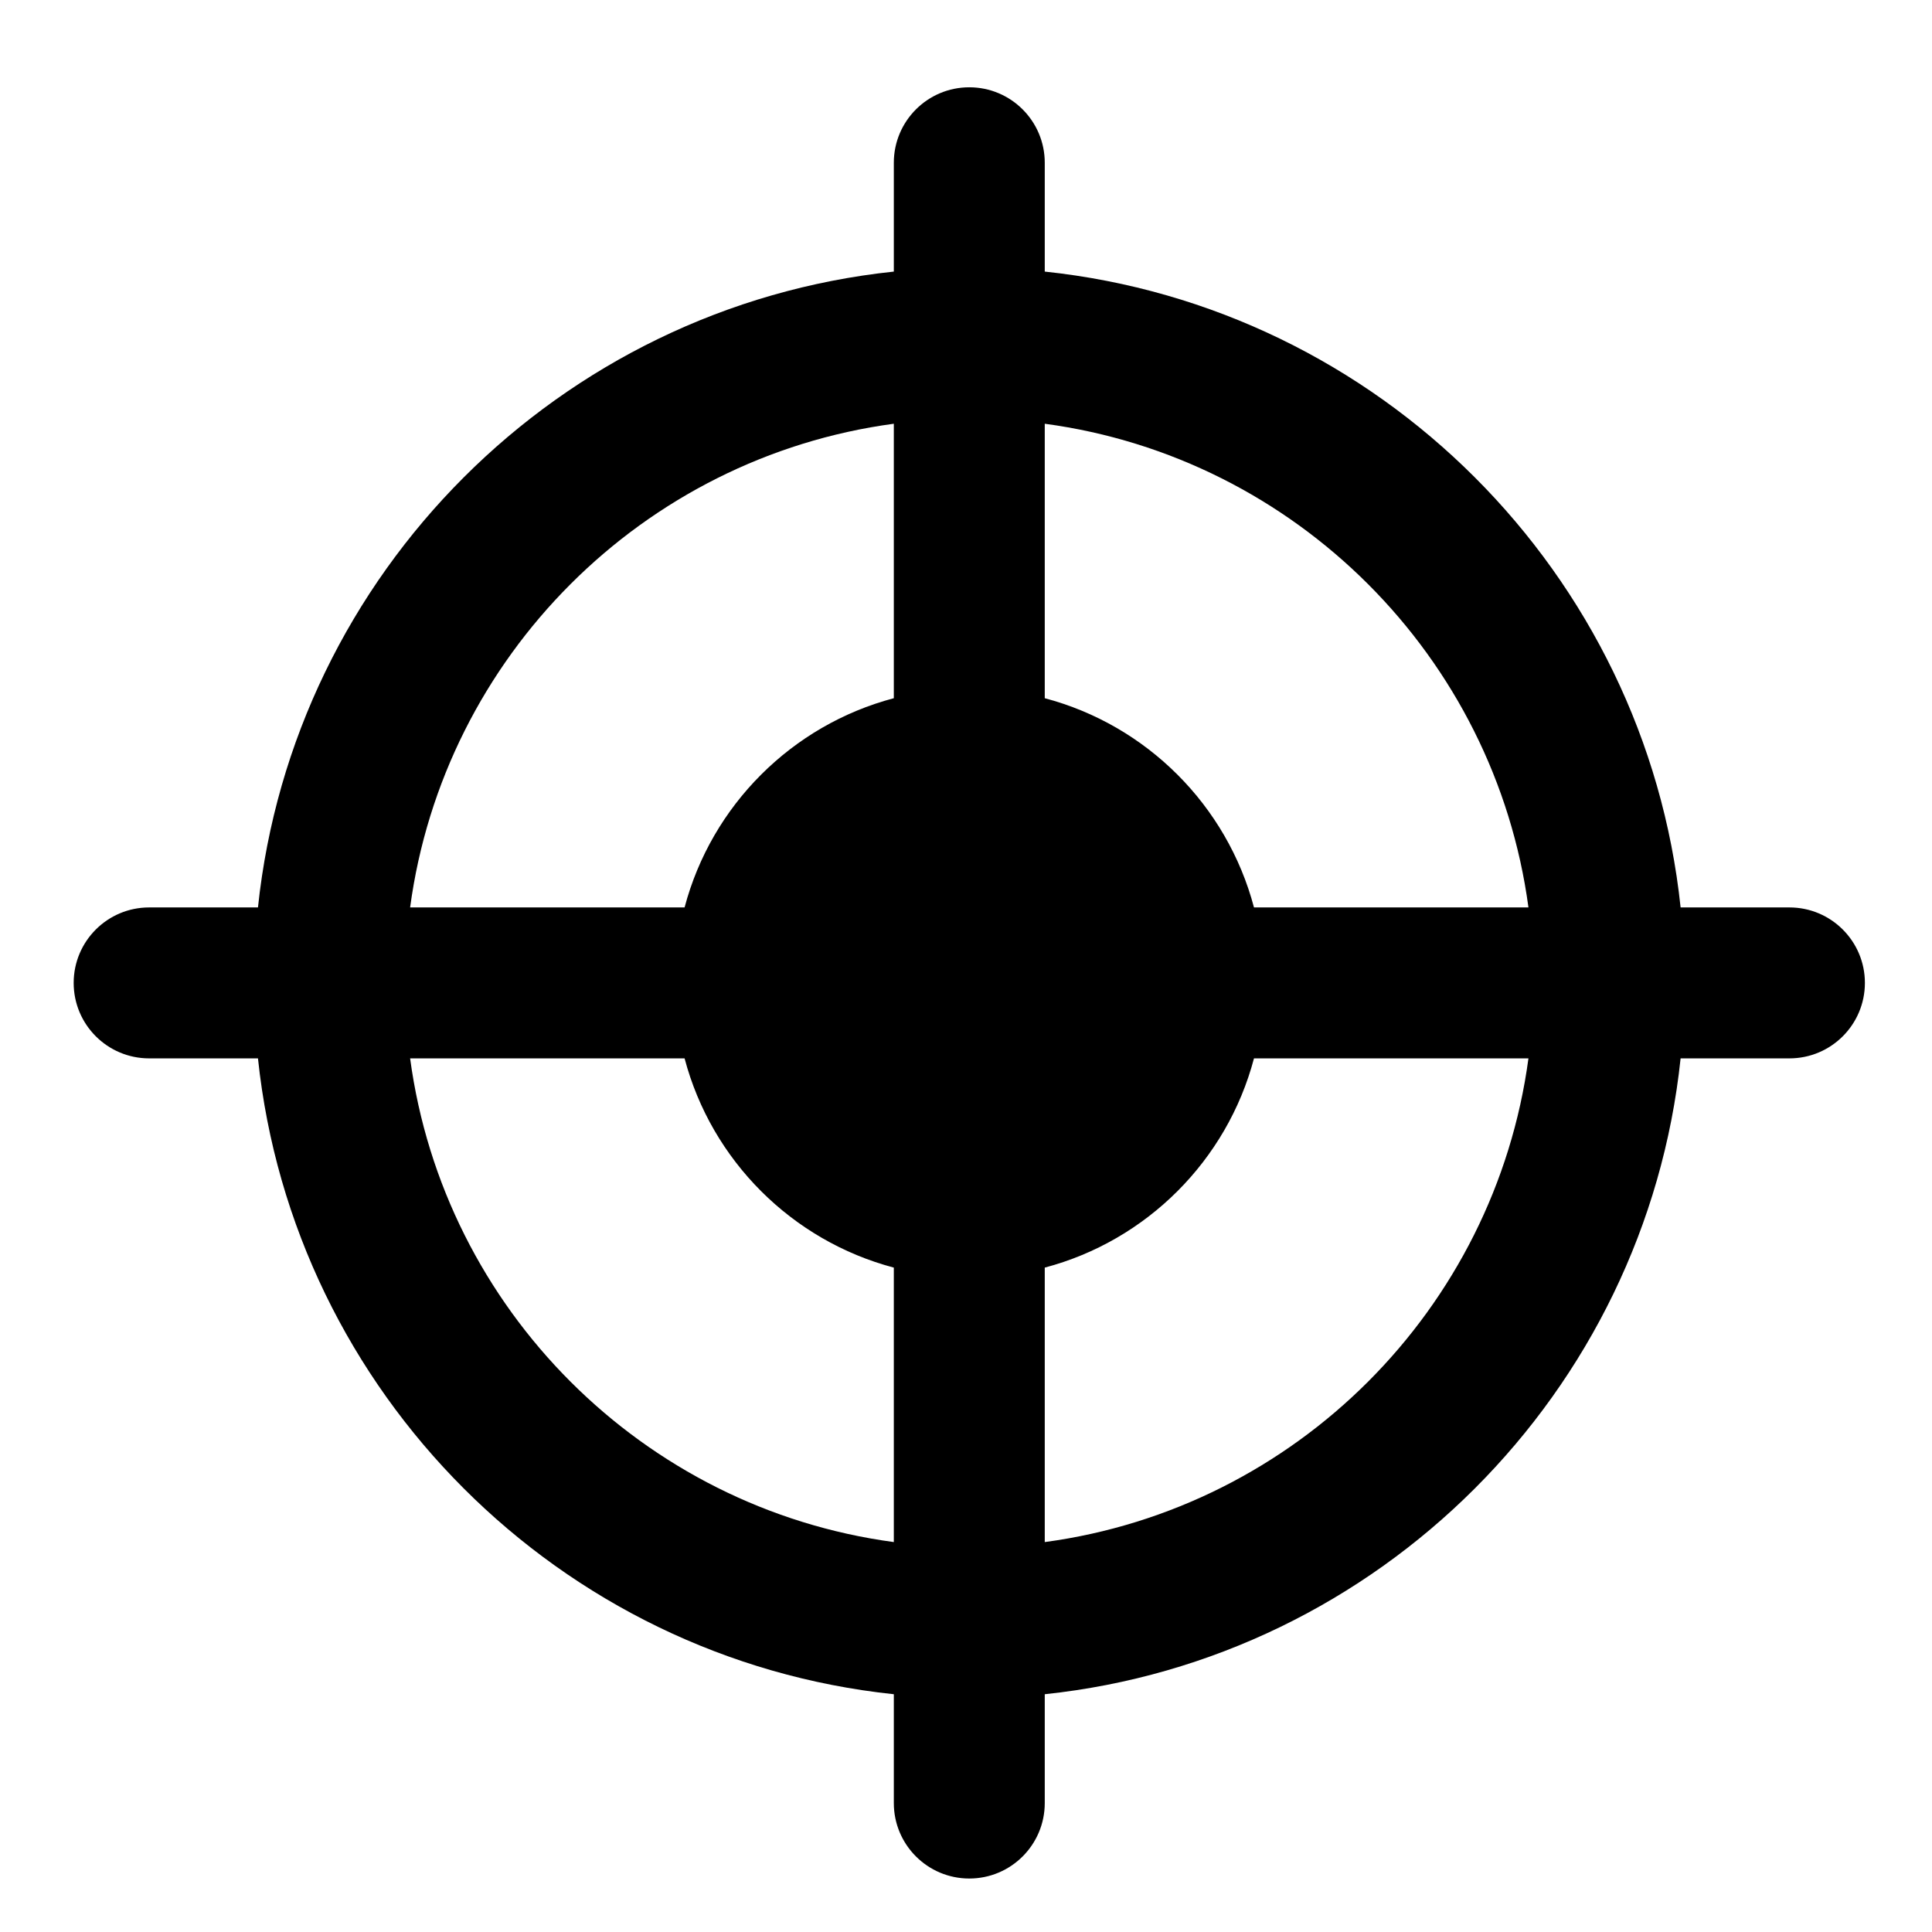 <?xml version="1.0" encoding="UTF-8" standalone="no"?>
<svg
   xmlns:dc="http://purl.org/dc/elements/1.1/"
   xmlns:cc="http://creativecommons.org/ns#"
   xmlns:rdf="http://www.w3.org/1999/02/22-rdf-syntax-ns#"
   xmlns:svg="http://www.w3.org/2000/svg"
   xmlns="http://www.w3.org/2000/svg"
   xmlns:sodipodi="http://sodipodi.sourceforge.net/DTD/sodipodi-0.dtd"
   xmlns:inkscape="http://www.inkscape.org/namespaces/inkscape"
   version="1.1"
   viewBox="0 0 256 256"
   enable-background="new 0 0 315.737 315.737"
   id="svg8"
   sodipodi:docname="Tracker.svg"
   width="256"
   height="256"
   inkscape:version="0.92.4 (5da689c313, 2019-01-14)">
  <defs
     id="defs12" />
  <sodipodi:namedview
     pagecolor="#ffffff"
     bordercolor="#666666"
     borderopacity="1"
     objecttolerance="10"
     gridtolerance="10"
     guidetolerance="10"
     inkscape:pageopacity="0"
     inkscape:pageshadow="2"
     inkscape:window-width="1271"
     inkscape:window-height="705"
     id="namedview10"
     showgrid="false"
     inkscape:pagecheckerboard="true"
     inkscape:zoom="1.4949151"
     inkscape:cx="157.8685"
     inkscape:cy="157.8685"
     inkscape:window-x="0"
     inkscape:window-y="27"
     inkscape:window-maximized="0"
     inkscape:current-layer="g6" />
  <g
     id="g6"
     transform="translate(0,-59.737)">
    <path
       d="m 237.109,179.977 h -14.42 c -4.666,-44.291 -39.962,-79.587 -84.253,-84.253 v -14.42 c 0,-5.522 -4.478,-10 -10,-10 -5.523,0 -10,4.478 -10,10 v 14.42 c -44.292,4.666 -79.588,39.961 -84.254,84.253 h -14.42 c -5.522,0 -10,4.478 -10,10 0,5.523 4.478,10 10,10 h 14.42 c 4.666,44.292 39.962,79.588 84.254,84.254 v 14.42 c 0,5.523 4.477,10 10,10 5.522,0 10,-4.477 10,-10 v -14.42 c 44.291,-4.666 79.587,-39.962 84.253,-84.254 h 14.42 c 5.522,0 10,-4.477 10,-10 0,-5.522 -4.478,-10 -10,-10 z m -34.581,0 h -36.368 c -3.573,-13.514 -14.211,-24.151 -27.724,-27.724 v -36.368 c 33.246,4.466 59.627,30.846 64.092,64.092 z m -84.092,-64.092 v 36.367 c -13.514,3.573 -24.152,14.211 -27.725,27.725 h -36.368 c 4.466,-33.246 30.847,-59.626 64.093,-64.092 z m -64.093,84.092 h 36.368 c 3.573,13.514 14.211,24.152 27.725,27.725 v 36.368 c -33.246,-4.465 -59.628,-30.846 -64.093,-64.093 z m 84.093,64.093 v -36.368 c 13.514,-3.573 24.151,-14.211 27.724,-27.725 h 36.368 c -4.465,33.247 -30.845,59.628 -64.092,64.093 z"
       id="path4"
       inkscape:connector-curvature="0" />
  </g>
</svg>
